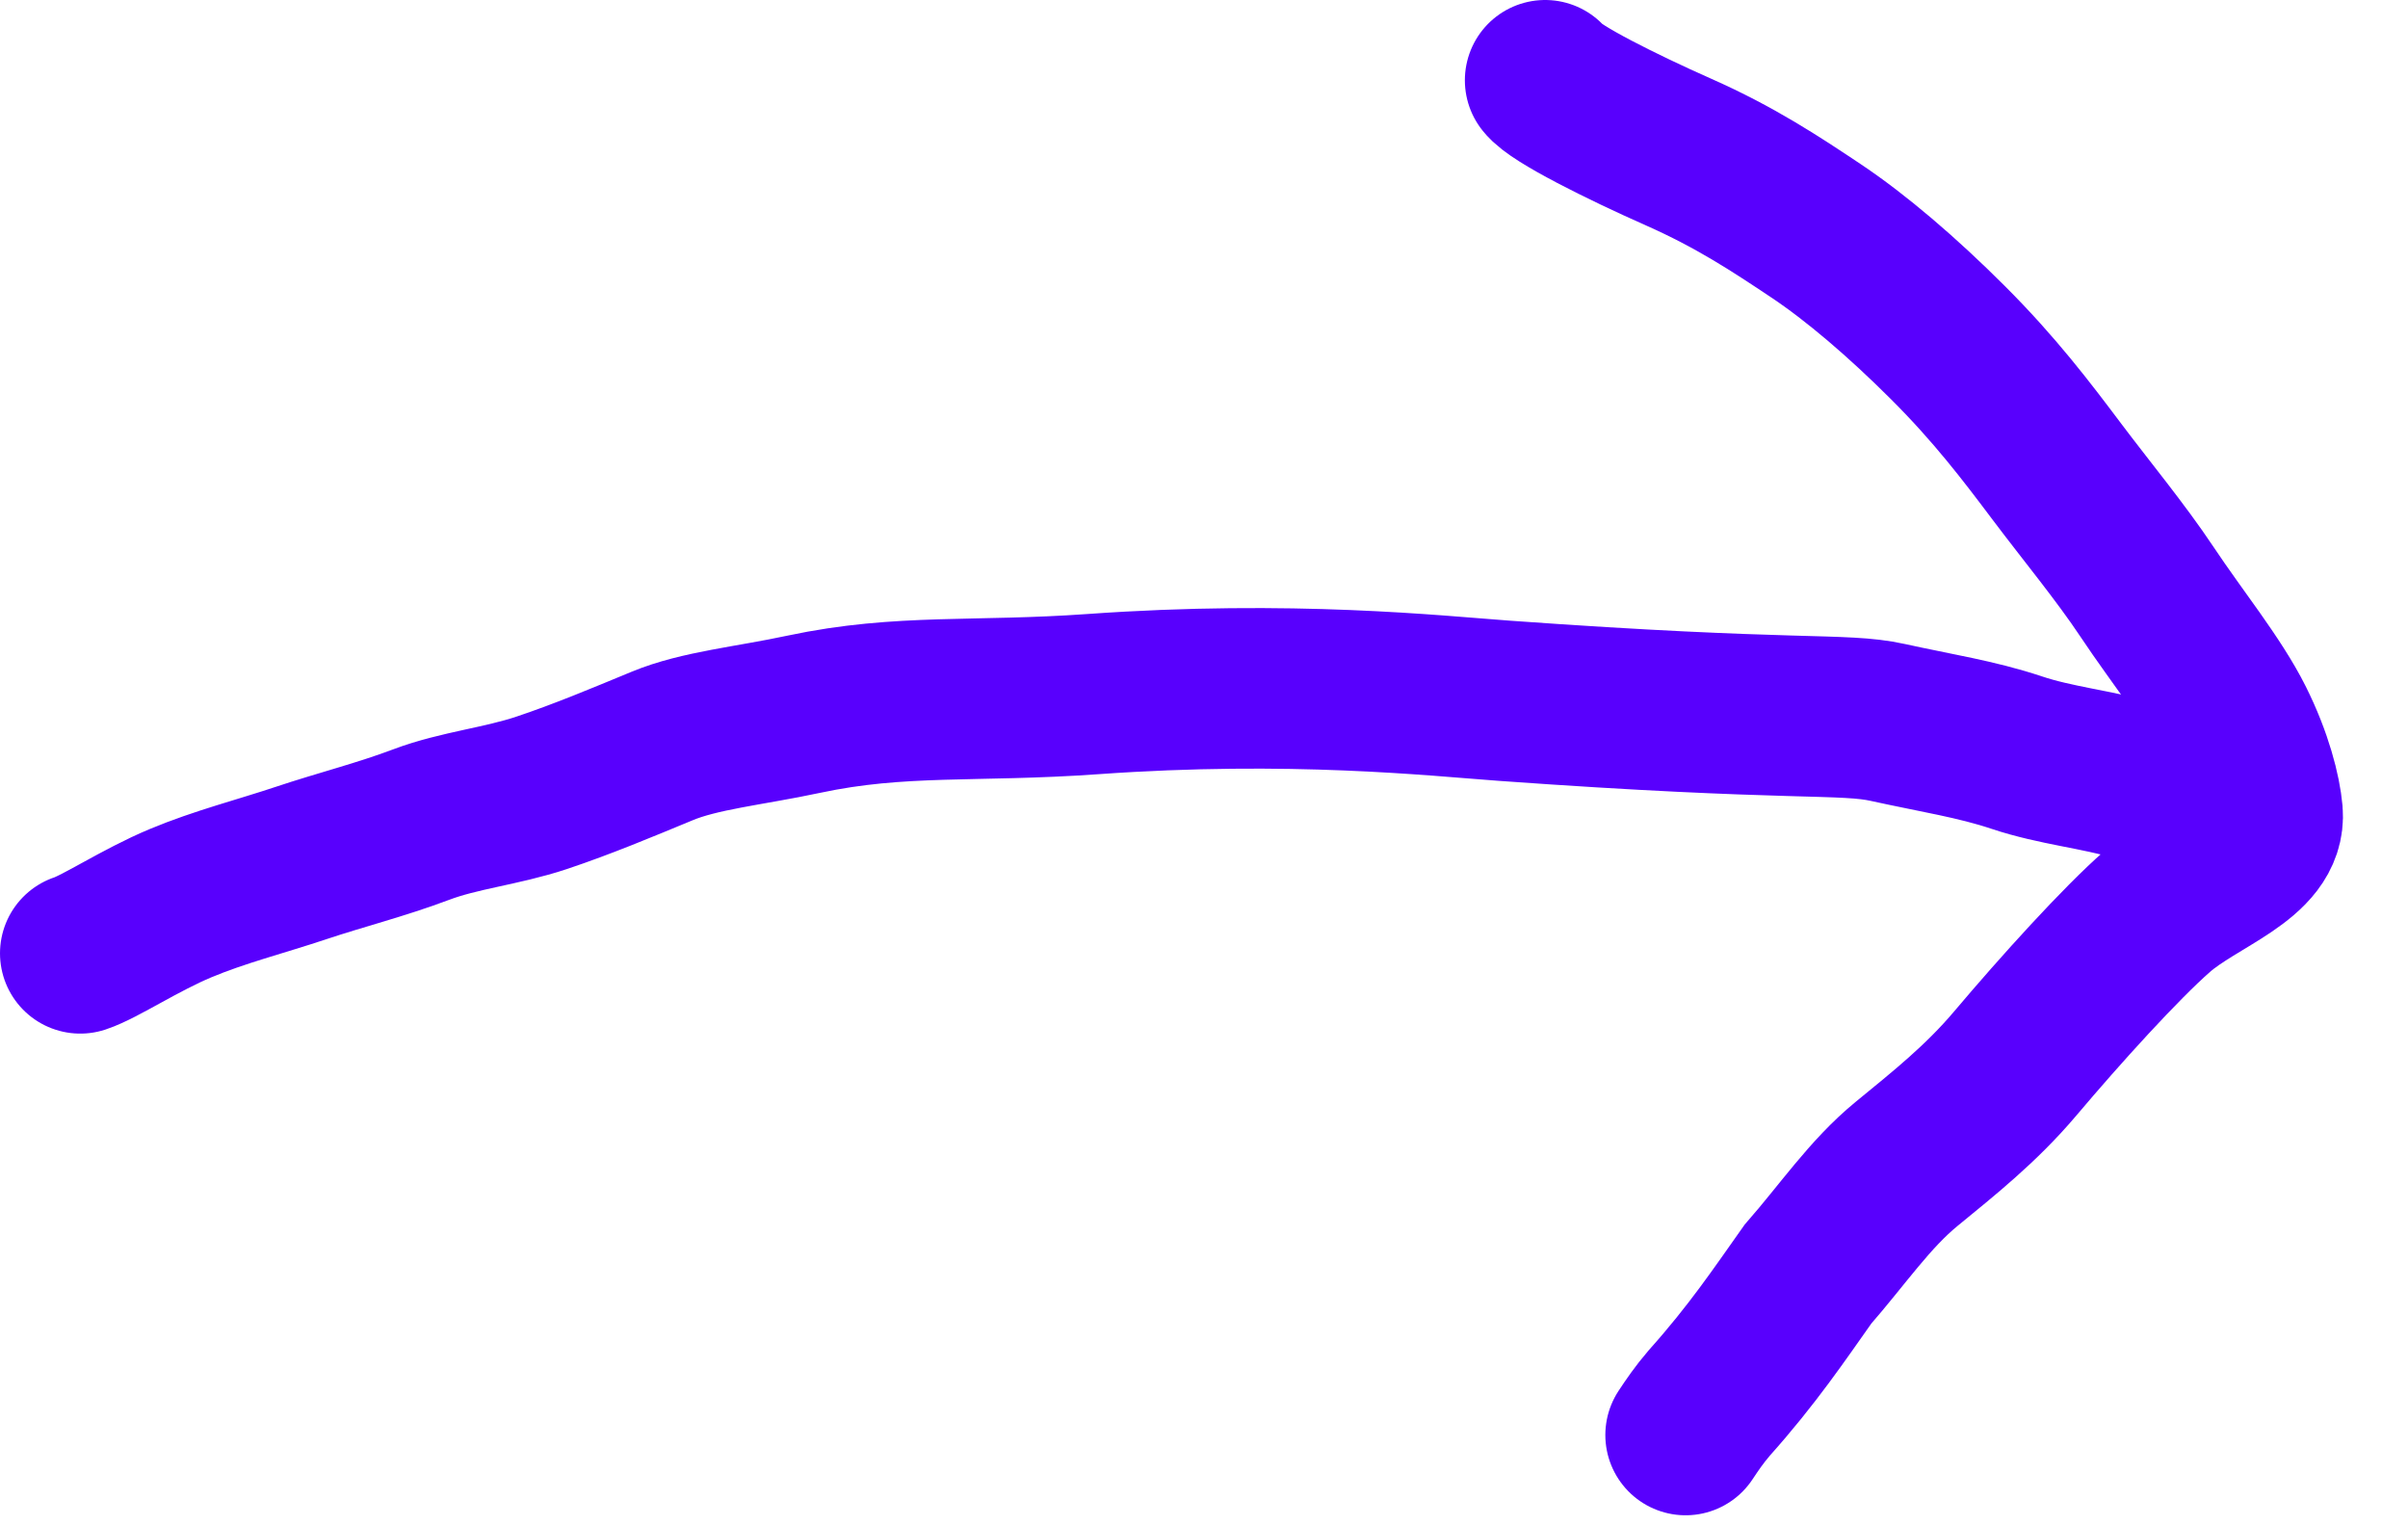 <svg width="30" height="19" viewBox="0 0 30 19" fill="none" xmlns="http://www.w3.org/2000/svg">
<path d="M1 11.875C1.249 11.793 1.748 11.46 2.248 11.251C2.735 11.047 3.248 10.918 3.748 10.751C4.238 10.587 4.747 10.46 5.248 10.271C5.72 10.093 6.247 10.043 6.748 9.876C7.262 9.704 7.747 9.5 8.248 9.293C8.717 9.098 9.33 9.043 10.018 8.896C11.223 8.64 12.16 8.75 13.616 8.646C16.086 8.47 17.874 8.666 18.742 8.729C22.365 8.99 22.955 8.875 23.519 8.999C24.122 9.132 24.622 9.207 25.123 9.374C25.613 9.538 26.122 9.582 26.623 9.729C26.749 9.75 26.872 9.75 26.998 9.771C27.124 9.791 27.247 9.832 27.625 10" stroke="#5800FD" stroke-width="2" stroke-linecap="round"/>
<path d="M19.25 1C19.374 1.166 20.203 1.58 20.914 1.895C21.623 2.209 22.122 2.54 22.623 2.874C23.124 3.208 23.705 3.705 24.269 4.269C24.854 4.853 25.247 5.372 25.624 5.873C26 6.373 26.415 6.872 26.749 7.373C27.128 7.942 27.582 8.498 27.832 8.998C28.063 9.46 28.166 9.874 28.188 10.123C28.235 10.676 27.378 10.915 26.877 11.352C26.42 11.752 25.672 12.578 25.106 13.248C24.677 13.755 24.21 14.123 23.752 14.499C23.294 14.875 22.96 15.373 22.523 15.873C22.168 16.374 21.835 16.872 21.294 17.477C21.168 17.624 21.085 17.747 21 17.875" stroke="#5800FD" stroke-width="2" stroke-linecap="round"/>
</svg>

